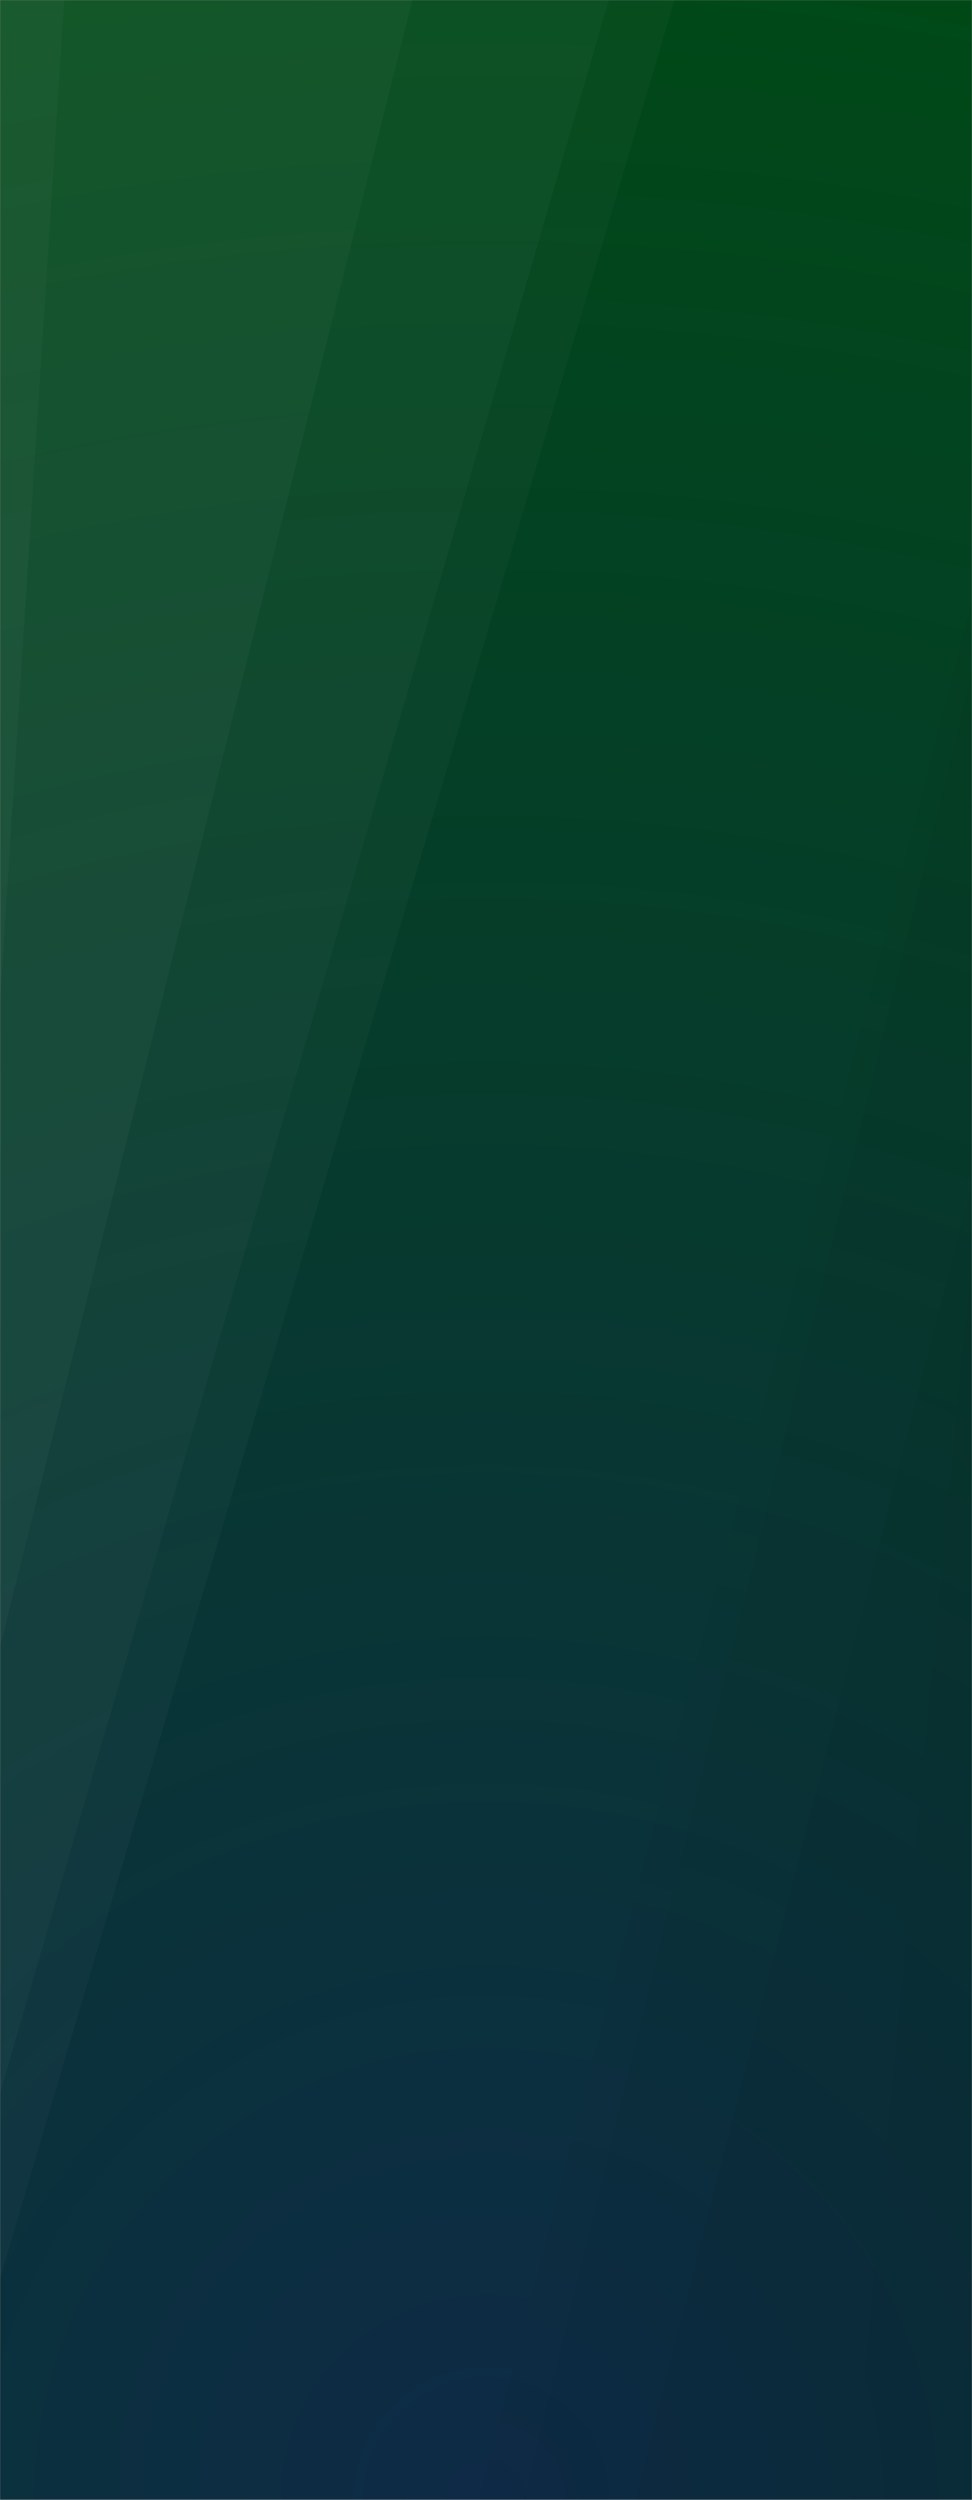 <svg xmlns="http://www.w3.org/2000/svg" version="1.1" xmlns:xlink="http://www.w3.org/1999/xlink" xmlns:svgjs="http://svgjs.dev/svgjs" width="560" height="1440" preserveAspectRatio="none" viewBox="0 0 560 1440"><rect x="0" y="0" width="560" height="1440" fill="#808080" stroke="none"/><g mask="url(&quot;#SvgjsMask1537&quot;)" fill="none"><rect width="560" height="1440" x="0" y="0" fill="url(&quot;#SvgjsRadialGradient1538&quot;)"></rect><path d="M0 0L37.02 0L0 576.96z" fill="rgba(255, 255, 255, .1)"></path><path d="M0 576.96L37.02 0L237.63 0L0 948.46z" fill="rgba(255, 255, 255, .075)"></path><path d="M0 948.46L237.63 0L350.76 0L0 1205.83z" fill="rgba(255, 255, 255, .05)"></path><path d="M0 1205.83L350.76 0L388.61 0L0 1312.46z" fill="rgba(255, 255, 255, .025)"></path><path d="M560 1440L491.1 1440L560 721.47z" fill="rgba(0, 0, 0, .1)"></path><path d="M560 721.47L491.1 1440L366.01 1440L560 680.36z" fill="rgba(0, 0, 0, .075)"></path><path d="M560 680.36L366.01 1440L301.78 1440L560 386.68z" fill="rgba(0, 0, 0, .05)"></path><path d="M560 386.68L301.78 1440L275.77 1440L560 346.13z" fill="rgba(0, 0, 0, .025)"></path></g><defs><mask id="SvgjsMask1537"><rect width="560" height="1440" fill="#ffffff"></rect></mask><radialGradient cx="50%" cy="100%" r="1466.97" gradientUnits="userSpaceOnUse" id="SvgjsRadialGradient1538"><stop stop-color="#0e2a47" offset="0"></stop><stop stop-color="rgba(0, 73, 23, 1)" offset="1"></stop></radialGradient></defs></svg>